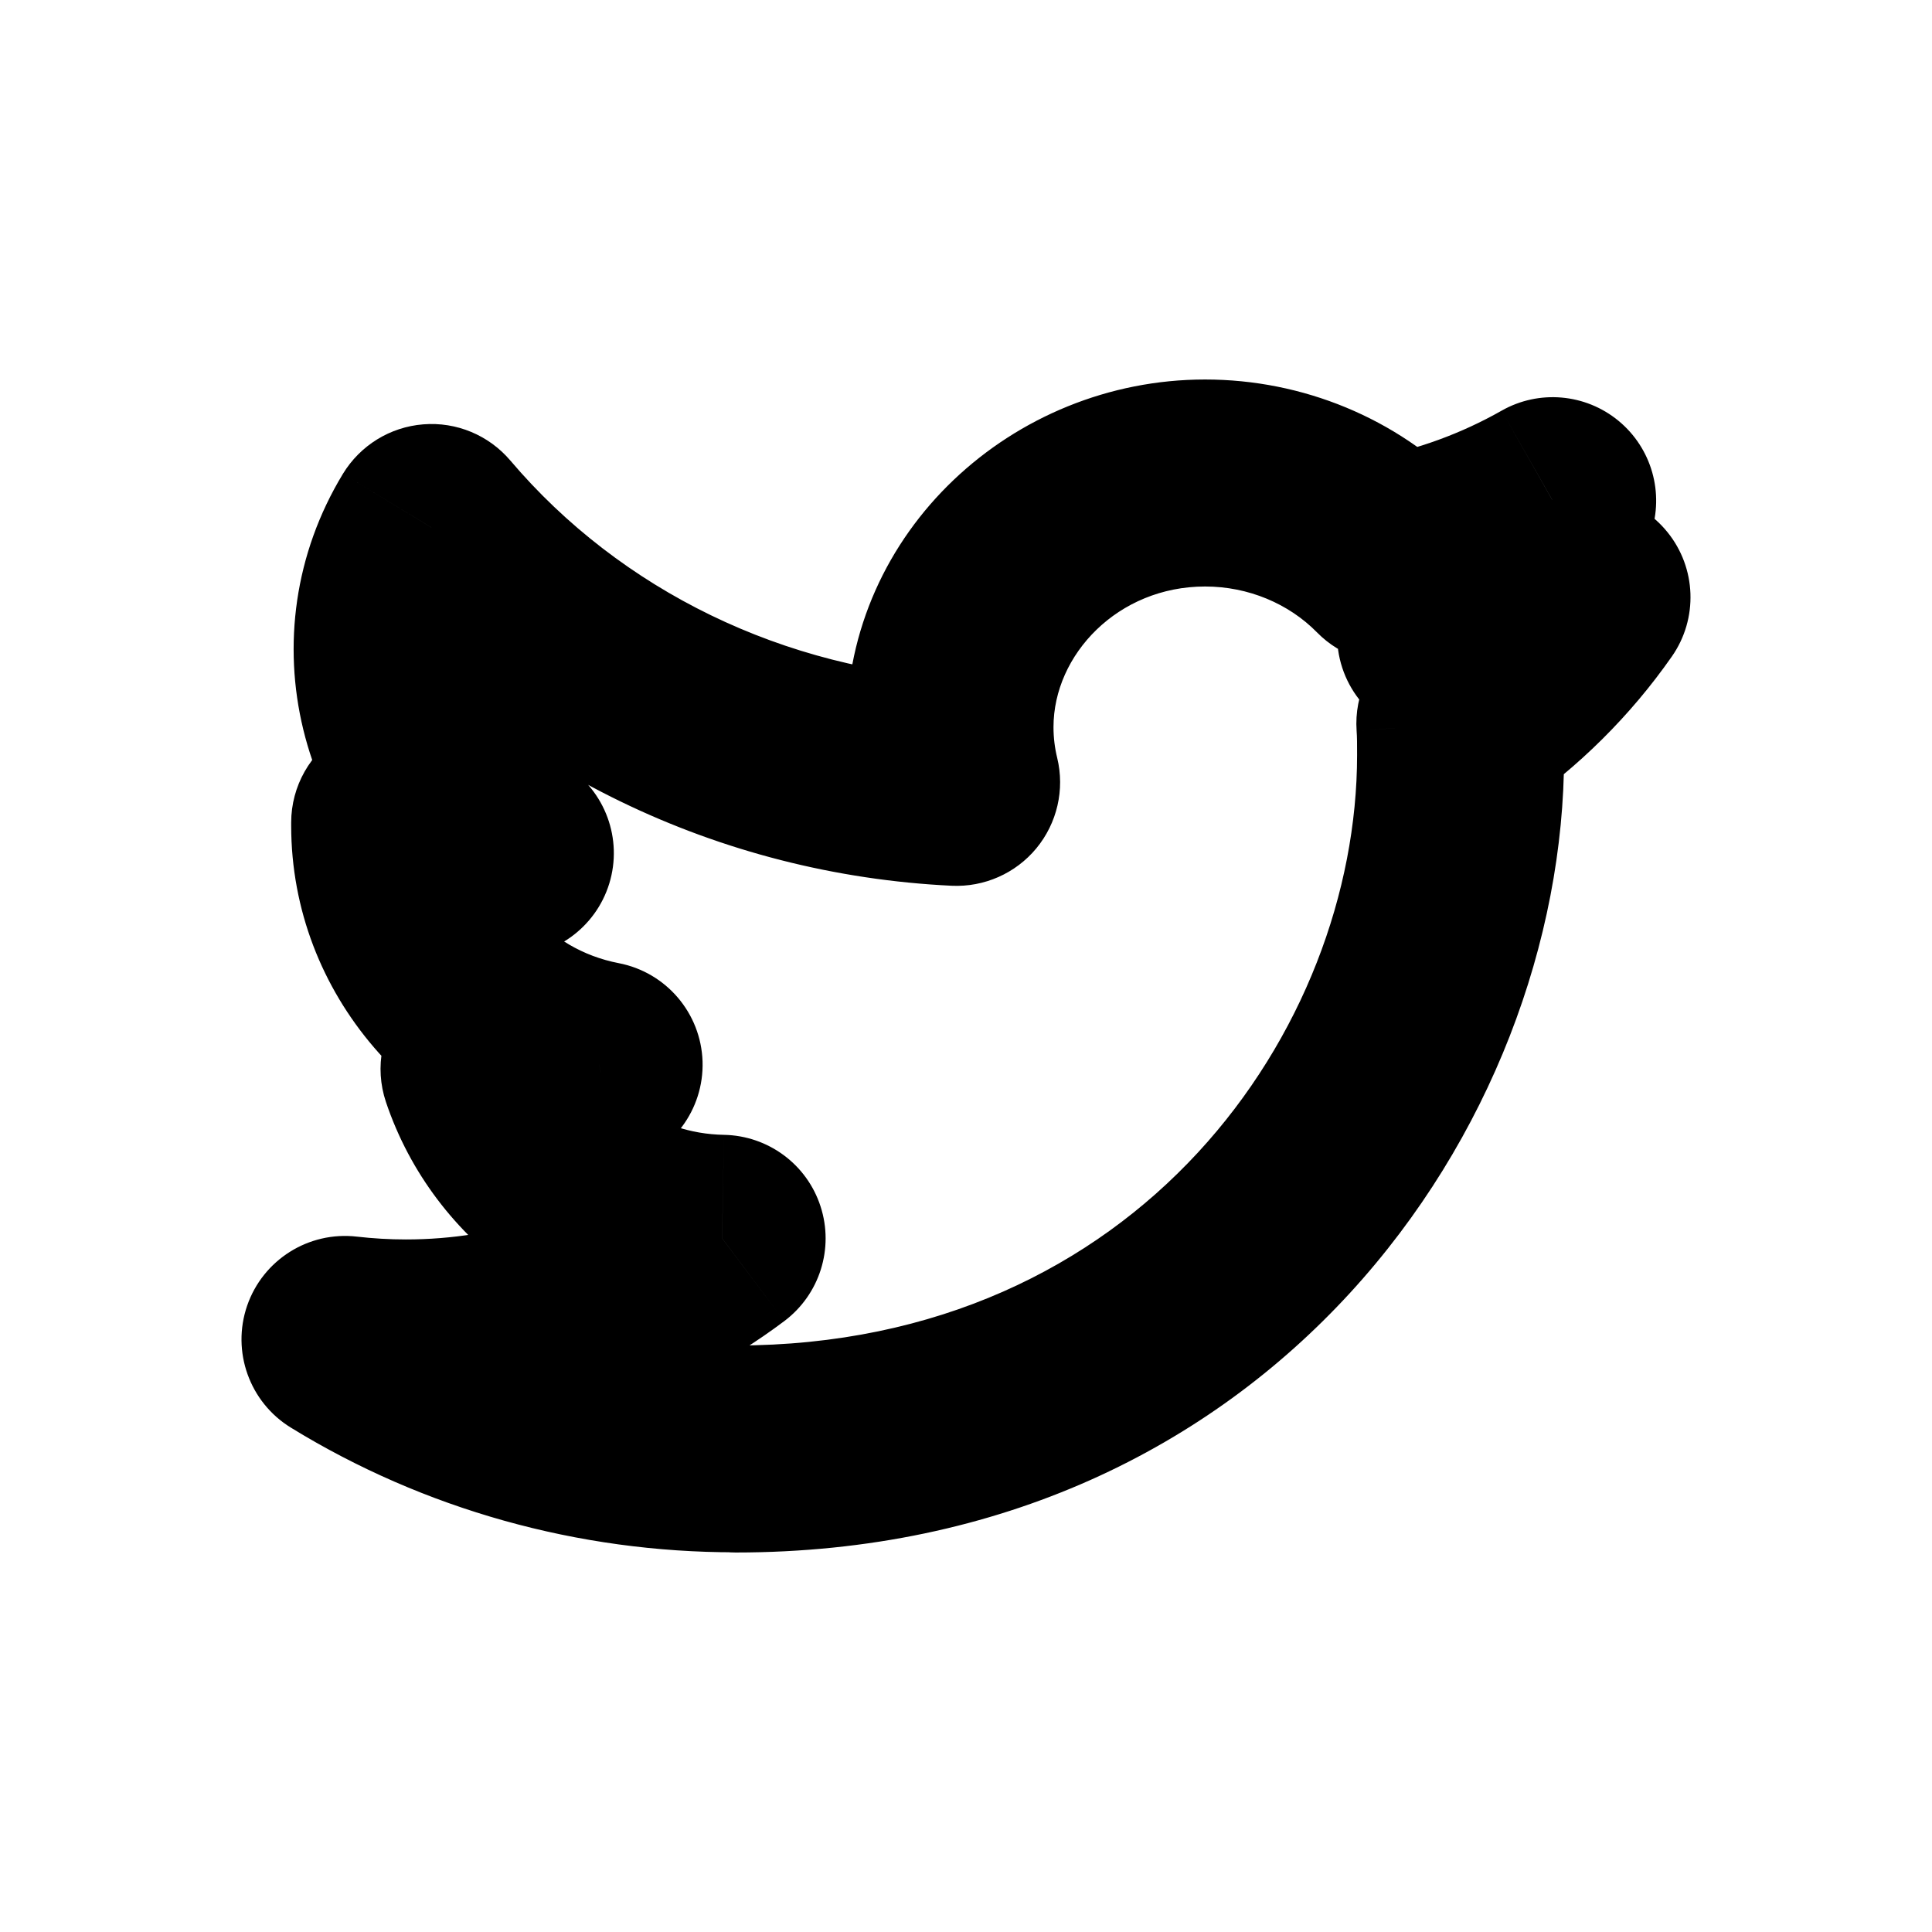 <svg width="28" height="28" viewBox="0 0 28 28" fill="none" xmlns="http://www.w3.org/2000/svg">
<mask id="path-1-outside-1_6_43" maskUnits="userSpaceOnUse" x="3" y="5" width="22" height="18" fill="black">
<rect fill="white" x="3" y="5" width="22" height="18"/>
<path d="M10.661 21C17.453 21 21.168 15.613 21.168 10.942C21.168 10.789 21.168 10.637 21.157 10.485C21.88 9.985 22.504 9.365 23 8.655C22.326 8.941 21.611 9.129 20.879 9.211C21.65 8.77 22.227 8.075 22.503 7.256C21.778 7.668 20.984 7.958 20.157 8.114C19.459 7.404 18.484 7 17.465 7C15.437 7 13.768 8.597 13.768 10.538C13.768 10.808 13.8 11.076 13.864 11.338C10.896 11.196 8.127 9.852 6.253 7.645C5.278 9.251 5.782 11.332 7.396 12.364C6.809 12.347 6.233 12.195 5.72 11.921V11.966C5.72 13.643 6.966 15.1 8.683 15.431C8.139 15.573 7.569 15.594 7.015 15.492C7.498 16.928 8.89 17.919 10.466 17.947C9.158 18.93 7.542 19.465 5.879 19.463C5.585 19.463 5.292 19.446 5 19.412C6.689 20.449 8.654 21 10.661 20.997"/>
</mask>
<path d="M10.661 19.5C9.832 19.5 9.161 20.172 9.161 21C9.161 21.828 9.832 22.5 10.661 22.5V19.5ZM21.157 10.485L20.304 9.252C19.868 9.554 19.624 10.063 19.661 10.592L21.157 10.485ZM23 8.655L24.23 9.514C24.613 8.966 24.586 8.23 24.165 7.711C23.744 7.191 23.03 7.013 22.414 7.274L23 8.655ZM20.879 9.211L20.133 7.91C19.516 8.264 19.232 9.002 19.453 9.678C19.675 10.354 20.341 10.782 21.048 10.702L20.879 9.211ZM22.503 7.256L23.924 7.735C24.122 7.145 23.937 6.495 23.457 6.099C22.977 5.703 22.302 5.645 21.762 5.952L22.503 7.256ZM20.157 8.114L19.087 9.165C19.438 9.523 19.944 9.681 20.436 9.588L20.157 8.114ZM13.864 11.338L13.792 12.837C14.264 12.859 14.719 12.658 15.02 12.294C15.321 11.929 15.433 11.444 15.322 10.985L13.864 11.338ZM6.253 7.645L7.396 6.674C7.084 6.307 6.615 6.111 6.134 6.15C5.653 6.188 5.221 6.455 4.97 6.867L6.253 7.645ZM7.396 12.364L7.354 13.863C8.028 13.882 8.632 13.449 8.83 12.805C9.028 12.161 8.772 11.463 8.204 11.1L7.396 12.364ZM5.72 11.921L6.426 10.598C5.961 10.35 5.4 10.364 4.948 10.635C4.497 10.906 4.22 11.394 4.22 11.921H5.72ZM5.72 11.966L4.22 11.966L4.22 11.967L5.72 11.966ZM8.683 15.431L9.062 16.883C9.739 16.706 10.204 16.083 10.182 15.383C10.159 14.683 9.655 14.092 8.968 13.959L8.683 15.431ZM7.015 15.492L7.287 14.017C6.765 13.921 6.23 14.108 5.882 14.509C5.534 14.911 5.424 15.466 5.593 15.97L7.015 15.492ZM10.466 17.947L11.367 19.146C11.879 18.761 12.09 18.093 11.892 17.484C11.695 16.875 11.133 16.459 10.492 16.447L10.466 17.947ZM5.879 19.463L5.876 20.963L5.878 20.963L5.879 19.463ZM5 19.412L5.171 17.922C4.472 17.842 3.812 18.258 3.582 18.922C3.353 19.587 3.616 20.322 4.215 20.69L5 19.412ZM10.663 22.497C11.491 22.496 12.162 21.824 12.161 20.995C12.16 20.167 11.487 19.496 10.659 19.497L10.663 22.497ZM10.661 22.5C18.395 22.5 22.668 16.323 22.668 10.942H19.668C19.668 14.904 16.511 19.5 10.661 19.5V22.5ZM22.668 10.942C22.668 10.798 22.669 10.592 22.654 10.379L19.661 10.592C19.668 10.681 19.668 10.78 19.668 10.942H22.668ZM22.011 11.718C22.878 11.118 23.63 10.373 24.23 9.514L21.77 7.796C21.378 8.358 20.882 8.851 20.304 9.252L22.011 11.718ZM22.414 7.274C21.874 7.503 21.3 7.654 20.71 7.721L21.048 10.702C21.922 10.603 22.778 10.379 23.586 10.036L22.414 7.274ZM21.625 10.513C22.704 9.895 23.528 8.912 23.924 7.735L21.081 6.778C20.926 7.237 20.596 7.645 20.133 7.91L21.625 10.513ZM21.762 5.952C21.182 6.281 20.545 6.515 19.879 6.64L20.436 9.588C21.424 9.402 22.373 9.055 23.243 8.561L21.762 5.952ZM21.227 7.063C20.24 6.058 18.876 5.5 17.465 5.5V8.5C18.092 8.5 18.678 8.749 19.087 9.165L21.227 7.063ZM17.465 5.5C14.671 5.5 12.268 7.708 12.268 10.538H15.268C15.268 9.487 16.203 8.5 17.465 8.5V5.5ZM12.268 10.538C12.268 10.927 12.315 11.314 12.406 11.692L15.322 10.985C15.286 10.838 15.268 10.688 15.268 10.538H12.268ZM13.936 9.84C11.37 9.717 8.994 8.556 7.396 6.674L5.109 8.616C7.26 11.149 10.422 12.675 13.792 12.837L13.936 9.84ZM4.97 6.867C3.559 9.192 4.31 12.172 6.588 13.628L8.204 11.1C7.255 10.493 6.997 9.31 7.535 8.423L4.97 6.867ZM7.439 10.864C7.08 10.854 6.733 10.762 6.426 10.598L5.014 13.245C5.734 13.629 6.537 13.84 7.354 13.863L7.439 10.864ZM4.22 11.921V11.966H7.22V11.921H4.22ZM4.22 11.967C4.221 14.406 6.021 16.444 8.398 16.904L8.968 13.959C7.912 13.755 7.22 12.879 7.22 11.966L4.22 11.967ZM8.304 13.98C7.973 14.066 7.625 14.079 7.287 14.017L6.743 16.967C7.512 17.109 8.305 17.08 9.062 16.883L8.304 13.98ZM5.593 15.97C6.289 18.04 8.263 19.407 10.439 19.447L10.492 16.447C9.516 16.43 8.707 15.817 8.437 15.014L5.593 15.97ZM9.564 16.748C8.521 17.532 7.223 17.964 5.881 17.963L5.878 20.963C7.861 20.965 9.795 20.328 11.367 19.146L9.564 16.748ZM5.882 17.963C5.644 17.963 5.407 17.949 5.171 17.922L4.829 20.902C5.177 20.942 5.526 20.962 5.876 20.963L5.882 17.963ZM4.215 20.69C6.143 21.875 8.382 22.5 10.663 22.497L10.659 19.497C8.926 19.499 7.234 19.024 5.785 18.134L4.215 20.69Z" fill="black" mask="url(#path-1-outside-1_6_43)"/>
</svg>
